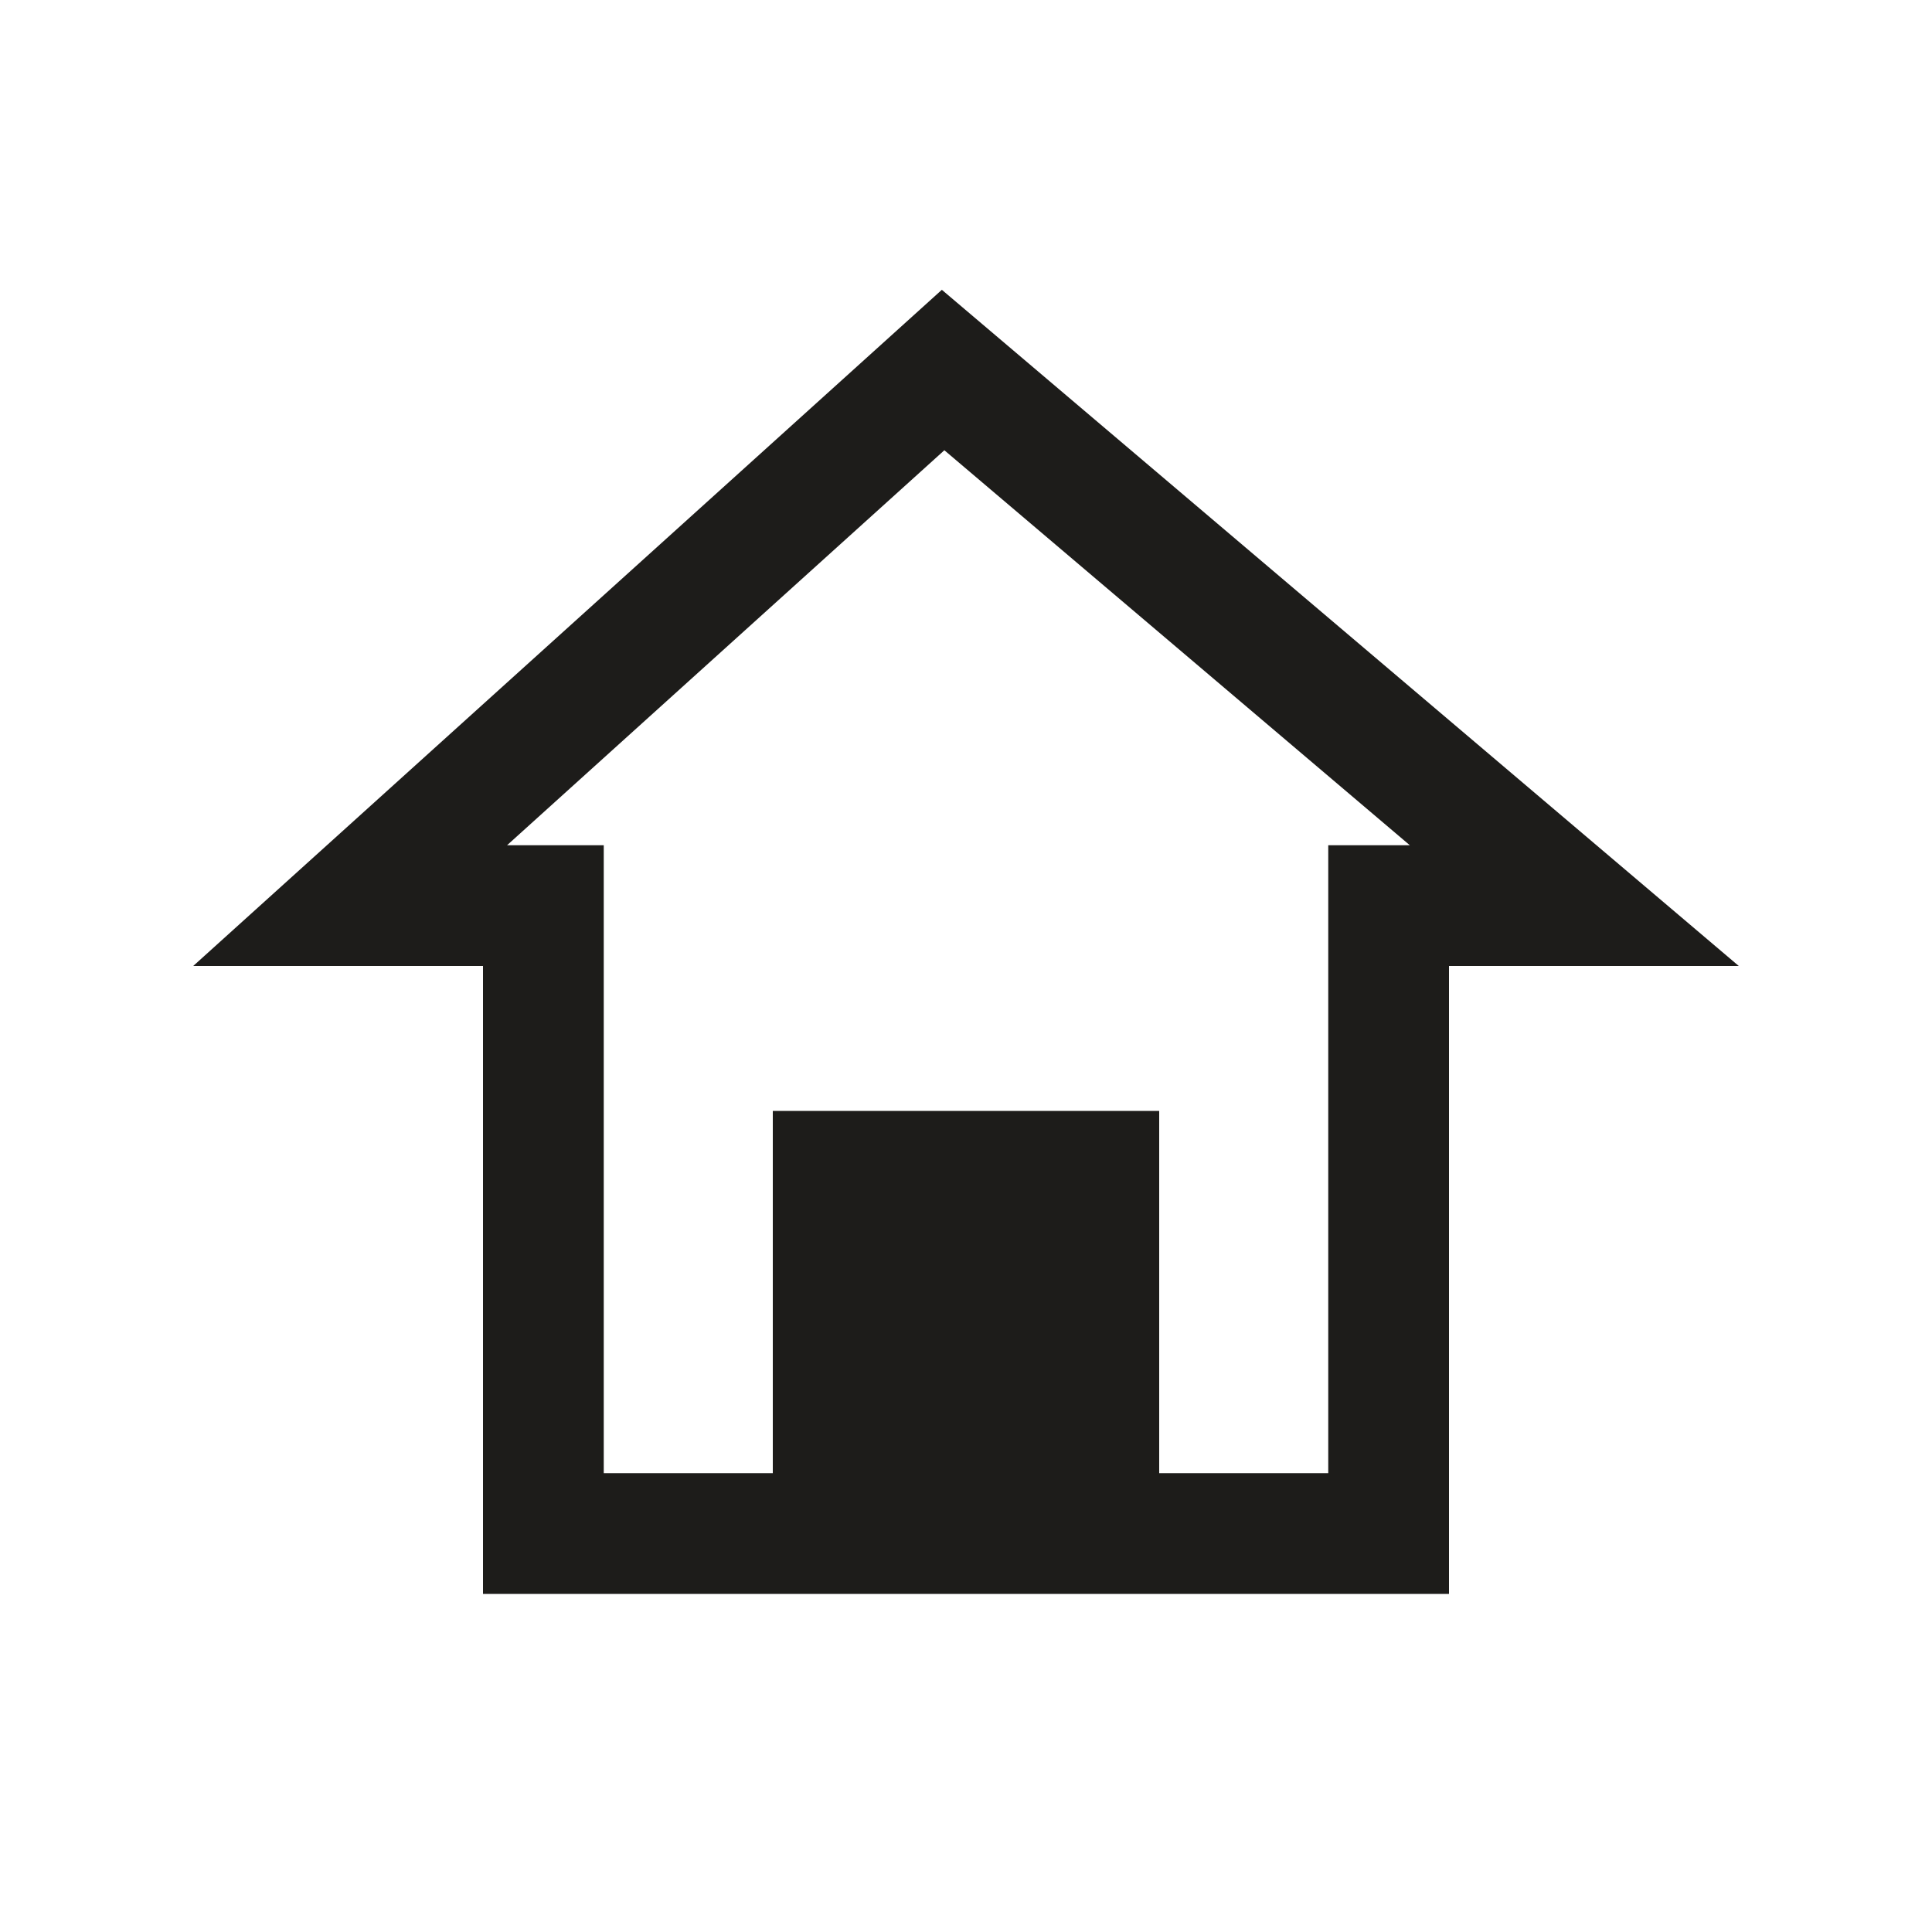 <svg width="40" height="40" viewBox="0 0 40 40" fill="none" xmlns="http://www.w3.org/2000/svg">
<path fill-rule="evenodd" clip-rule="evenodd" d="M30 20H36L19.5 6L4 20H10V33H16H24H30V20ZM24 30.5H27.5V17.5H29.189L19.552 9.322L10.498 17.5H12.5V30.5H16V23H24V30.5Z" fill="#1d1c1a"/>
</svg>
